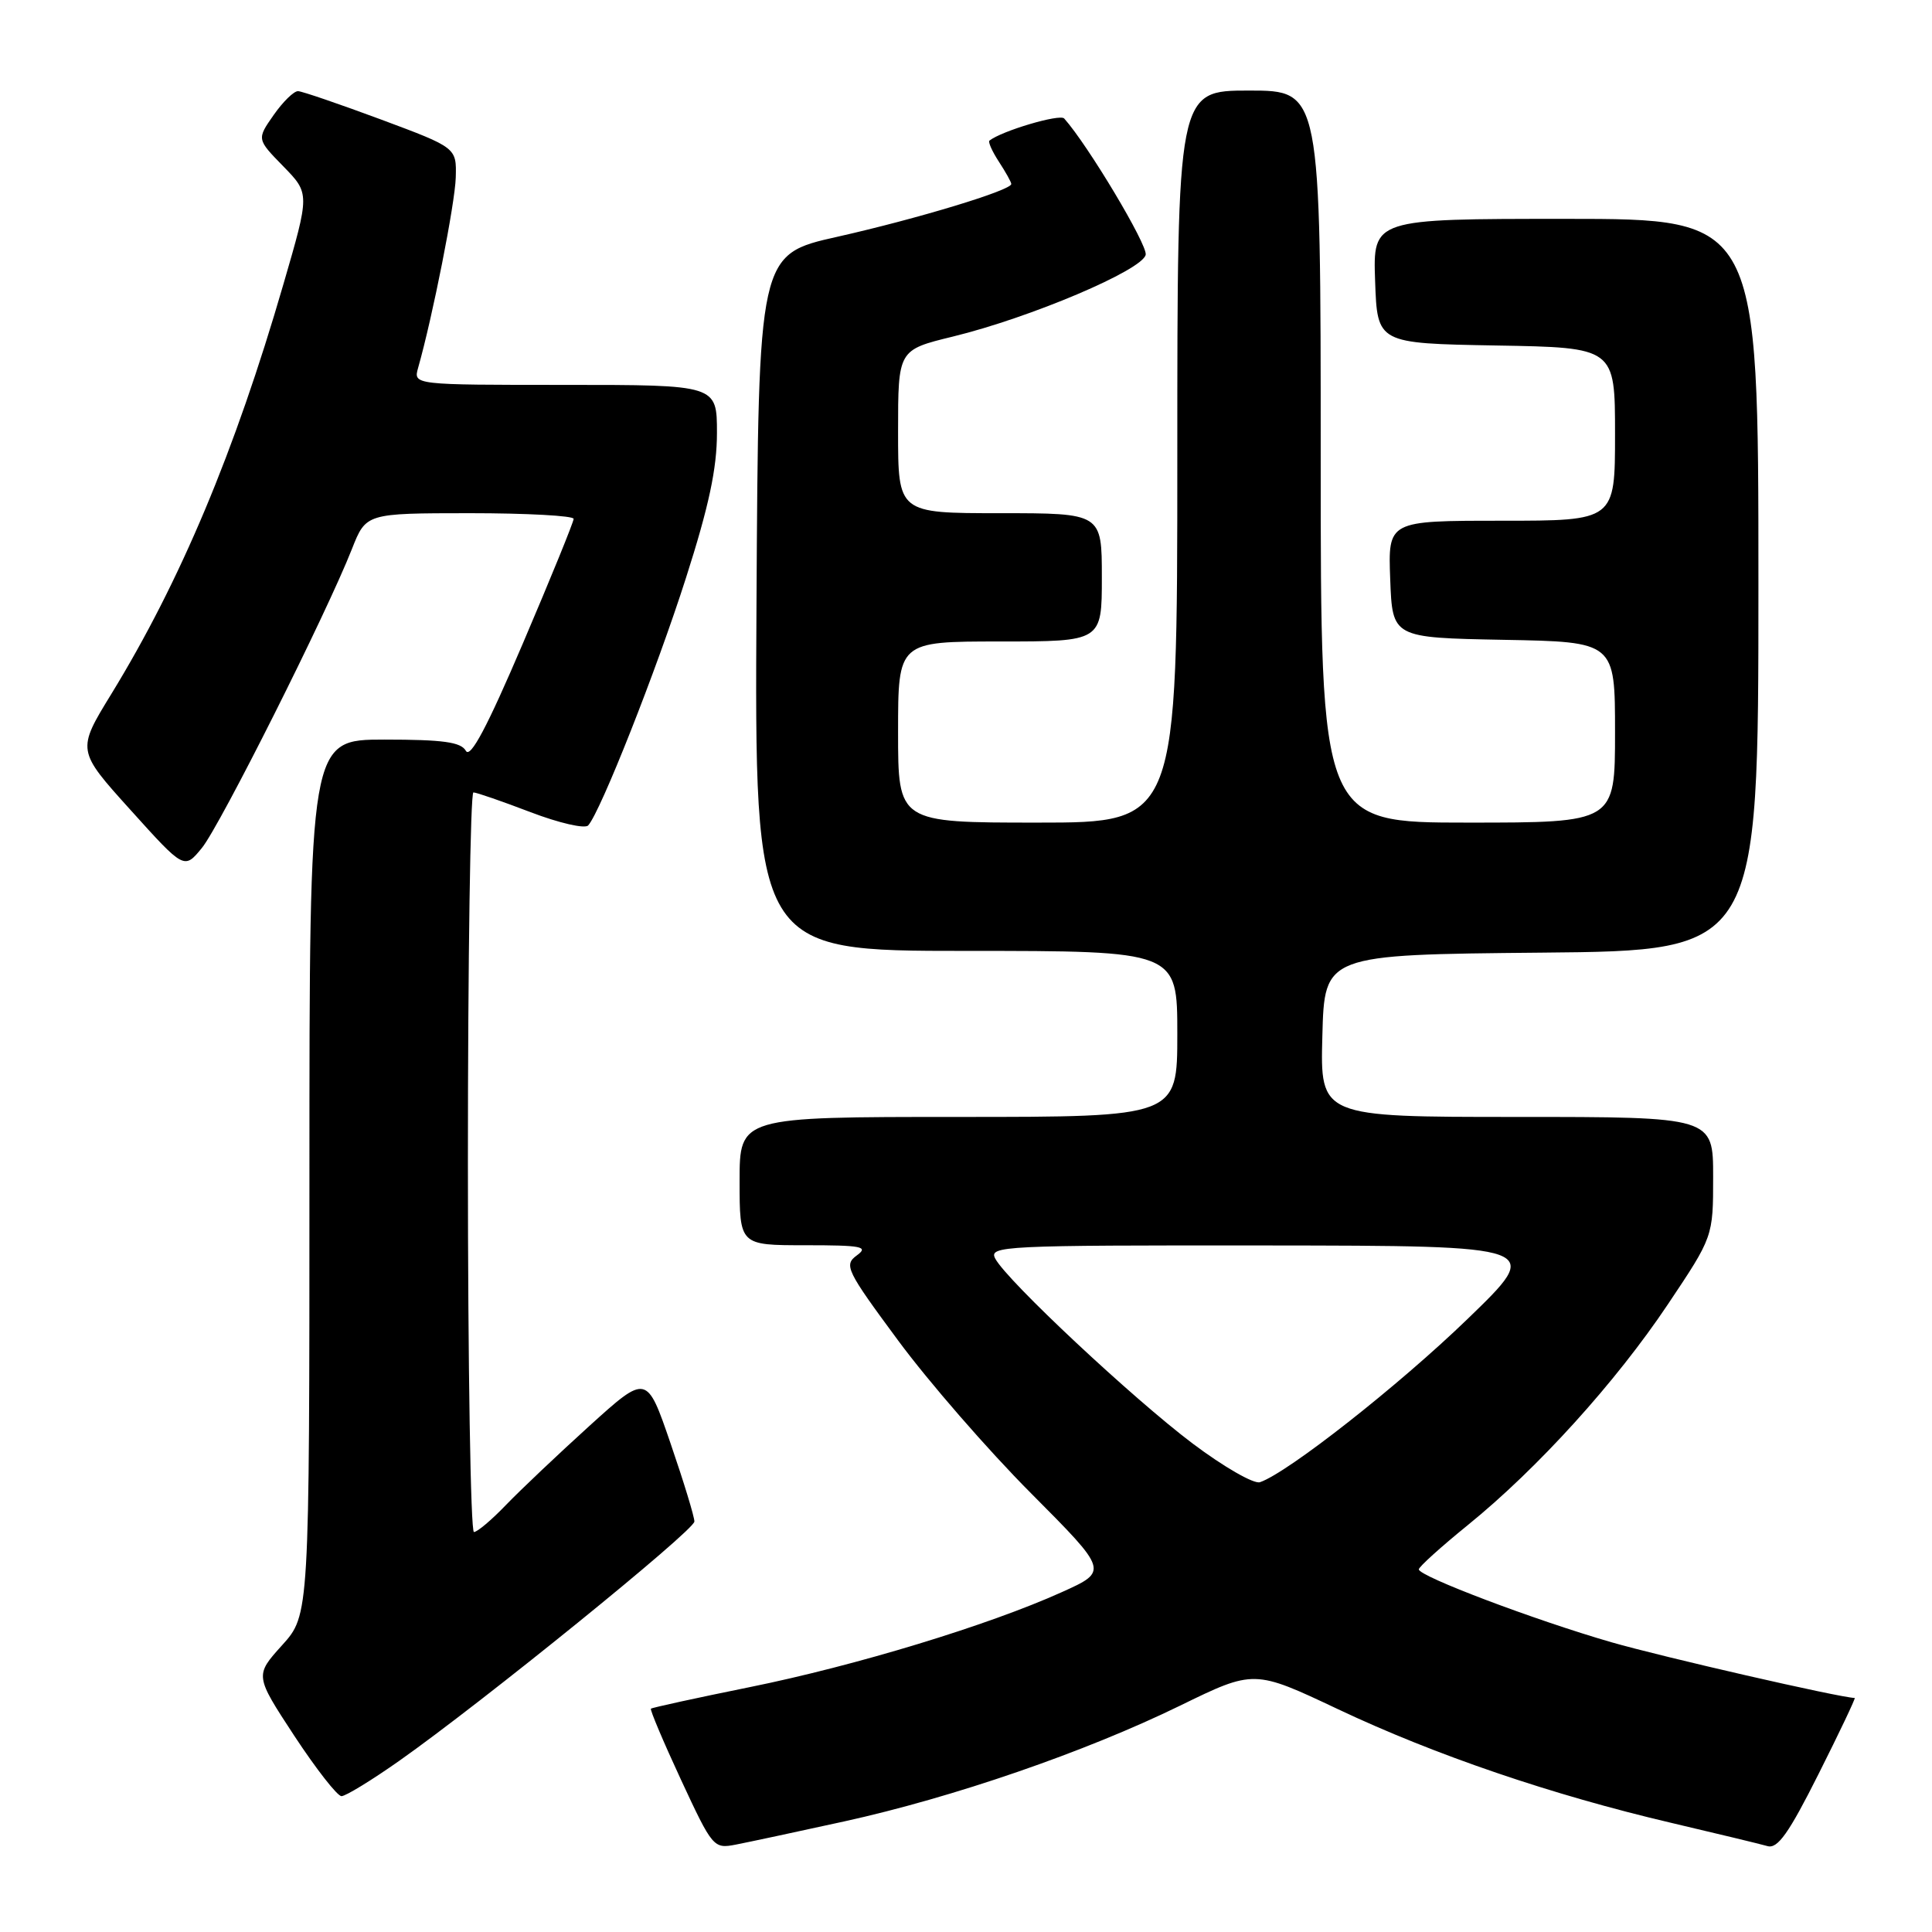 <?xml version="1.0" encoding="UTF-8" standalone="no"?>
<!DOCTYPE svg PUBLIC "-//W3C//DTD SVG 1.1//EN" "http://www.w3.org/Graphics/SVG/1.1/DTD/svg11.dtd" >
<svg xmlns="http://www.w3.org/2000/svg" xmlns:xlink="http://www.w3.org/1999/xlink" version="1.1" viewBox="0 0 256 256">
 <g >
 <path fill="currentColor"
d=" M 111.85 241.35 C 126.31 238.17 143.78 232.15 156.34 226.02 C 166.17 221.22 166.17 221.22 177.34 226.50 C 190.16 232.56 205.69 237.85 221.50 241.55 C 227.55 242.97 233.27 244.35 234.21 244.62 C 235.55 245.00 237.03 242.91 240.97 235.06 C 243.75 229.53 245.90 225.00 245.76 224.99 C 243.73 224.93 220.26 219.55 213.50 217.60 C 203.30 214.65 188.00 208.86 188.00 207.95 C 188.00 207.62 190.91 204.99 194.47 202.10 C 203.76 194.57 214.10 183.15 221.01 172.82 C 227.00 163.87 227.00 163.87 227.00 155.93 C 227.00 148.00 227.00 148.00 200.97 148.00 C 174.93 148.00 174.93 148.00 175.22 137.25 C 175.50 126.50 175.50 126.50 204.25 126.23 C 233.00 125.97 233.00 125.97 233.00 77.48 C 233.00 29.00 233.00 29.00 207.46 29.00 C 181.92 29.00 181.92 29.00 182.21 37.25 C 182.50 45.50 182.50 45.50 198.25 45.78 C 214.00 46.05 214.00 46.05 214.00 57.53 C 214.00 69.00 214.00 69.00 198.96 69.00 C 183.92 69.00 183.92 69.00 184.21 76.75 C 184.50 84.50 184.50 84.50 199.25 84.78 C 214.00 85.05 214.00 85.05 214.00 97.03 C 214.00 109.00 214.00 109.00 194.50 109.00 C 175.00 109.00 175.00 109.00 175.00 60.50 C 175.00 12.00 175.00 12.00 165.50 12.00 C 156.00 12.00 156.00 12.00 156.00 60.50 C 156.00 109.00 156.00 109.00 137.50 109.00 C 119.00 109.00 119.00 109.00 119.00 97.00 C 119.00 85.00 119.00 85.00 132.50 85.00 C 146.00 85.00 146.00 85.00 146.00 76.50 C 146.00 68.00 146.00 68.00 132.50 68.00 C 119.00 68.00 119.00 68.00 119.00 57.18 C 119.00 46.37 119.00 46.37 126.25 44.60 C 136.54 42.09 151.42 35.78 151.81 33.75 C 152.06 32.44 144.17 19.24 141.01 15.70 C 140.44 15.06 132.74 17.34 131.11 18.63 C 130.90 18.80 131.47 20.06 132.36 21.43 C 133.26 22.81 134.00 24.13 134.00 24.38 C 134.00 25.22 121.54 28.99 110.97 31.37 C 100.50 33.71 100.50 33.71 100.24 79.86 C 99.98 126.00 99.98 126.00 127.99 126.00 C 156.00 126.00 156.00 126.00 156.00 137.00 C 156.00 148.00 156.00 148.00 127.00 148.00 C 98.00 148.00 98.00 148.00 98.00 156.50 C 98.00 165.00 98.00 165.00 106.69 165.00 C 114.24 165.00 115.14 165.18 113.53 166.35 C 111.80 167.62 112.13 168.32 118.99 177.60 C 123.01 183.05 130.92 192.15 136.59 197.84 C 146.88 208.18 146.88 208.18 140.69 210.97 C 130.97 215.36 113.37 220.71 99.36 223.55 C 92.30 224.98 86.40 226.27 86.25 226.41 C 86.11 226.56 87.90 230.80 90.24 235.84 C 94.42 244.83 94.56 244.99 97.50 244.42 C 99.15 244.10 105.61 242.72 111.85 241.35 Z  M 52.87 233.34 C 63.84 225.62 92.00 202.79 92.01 201.61 C 92.02 201.00 90.60 196.35 88.86 191.28 C 85.70 182.06 85.70 182.06 78.10 188.94 C 73.92 192.73 68.95 197.44 67.05 199.41 C 65.16 201.38 63.25 203.00 62.80 203.00 C 62.36 203.00 62.00 180.95 62.00 154.00 C 62.00 127.05 62.33 105.00 62.73 105.00 C 63.13 105.00 66.54 106.18 70.31 107.62 C 74.08 109.06 77.51 109.85 77.94 109.37 C 79.59 107.52 86.98 88.83 90.89 76.59 C 93.93 67.10 95.00 62.08 95.00 57.37 C 95.00 51.00 95.00 51.00 74.88 51.00 C 54.77 51.00 54.77 51.00 55.40 48.75 C 57.33 41.96 60.29 26.97 60.39 23.53 C 60.50 19.57 60.50 19.57 50.50 15.84 C 45.00 13.80 40.05 12.10 39.50 12.08 C 38.95 12.05 37.49 13.48 36.26 15.24 C 34.02 18.44 34.02 18.44 37.54 22.04 C 41.05 25.64 41.05 25.64 37.55 37.67 C 31.10 59.89 23.89 77.04 14.75 91.96 C 10.17 99.43 10.17 99.43 17.29 107.32 C 24.41 115.22 24.41 115.22 26.75 112.36 C 29.14 109.44 43.26 81.32 46.63 72.75 C 48.50 68.01 48.50 68.01 62.25 68.00 C 69.81 68.00 76.00 68.34 76.01 68.75 C 76.01 69.16 72.99 76.58 69.29 85.24 C 64.55 96.35 62.32 100.54 61.73 99.49 C 61.08 98.33 58.73 98.00 50.95 98.00 C 41.00 98.00 41.00 98.00 41.00 156.00 C 41.00 213.99 41.00 213.99 37.38 218.00 C 33.76 222.01 33.76 222.01 39.00 230.01 C 41.89 234.40 44.70 238.00 45.25 238.00 C 45.80 238.00 49.23 235.90 52.87 233.34 Z  M 158.05 191.29 C 150.10 185.30 133.45 169.72 131.88 166.78 C 130.98 165.09 132.78 165.00 167.71 165.03 C 204.50 165.07 204.50 165.07 194.45 174.78 C 185.34 183.59 170.63 195.15 166.95 196.40 C 166.15 196.67 162.15 194.37 158.05 191.29 Z "/>
</g>
</svg>